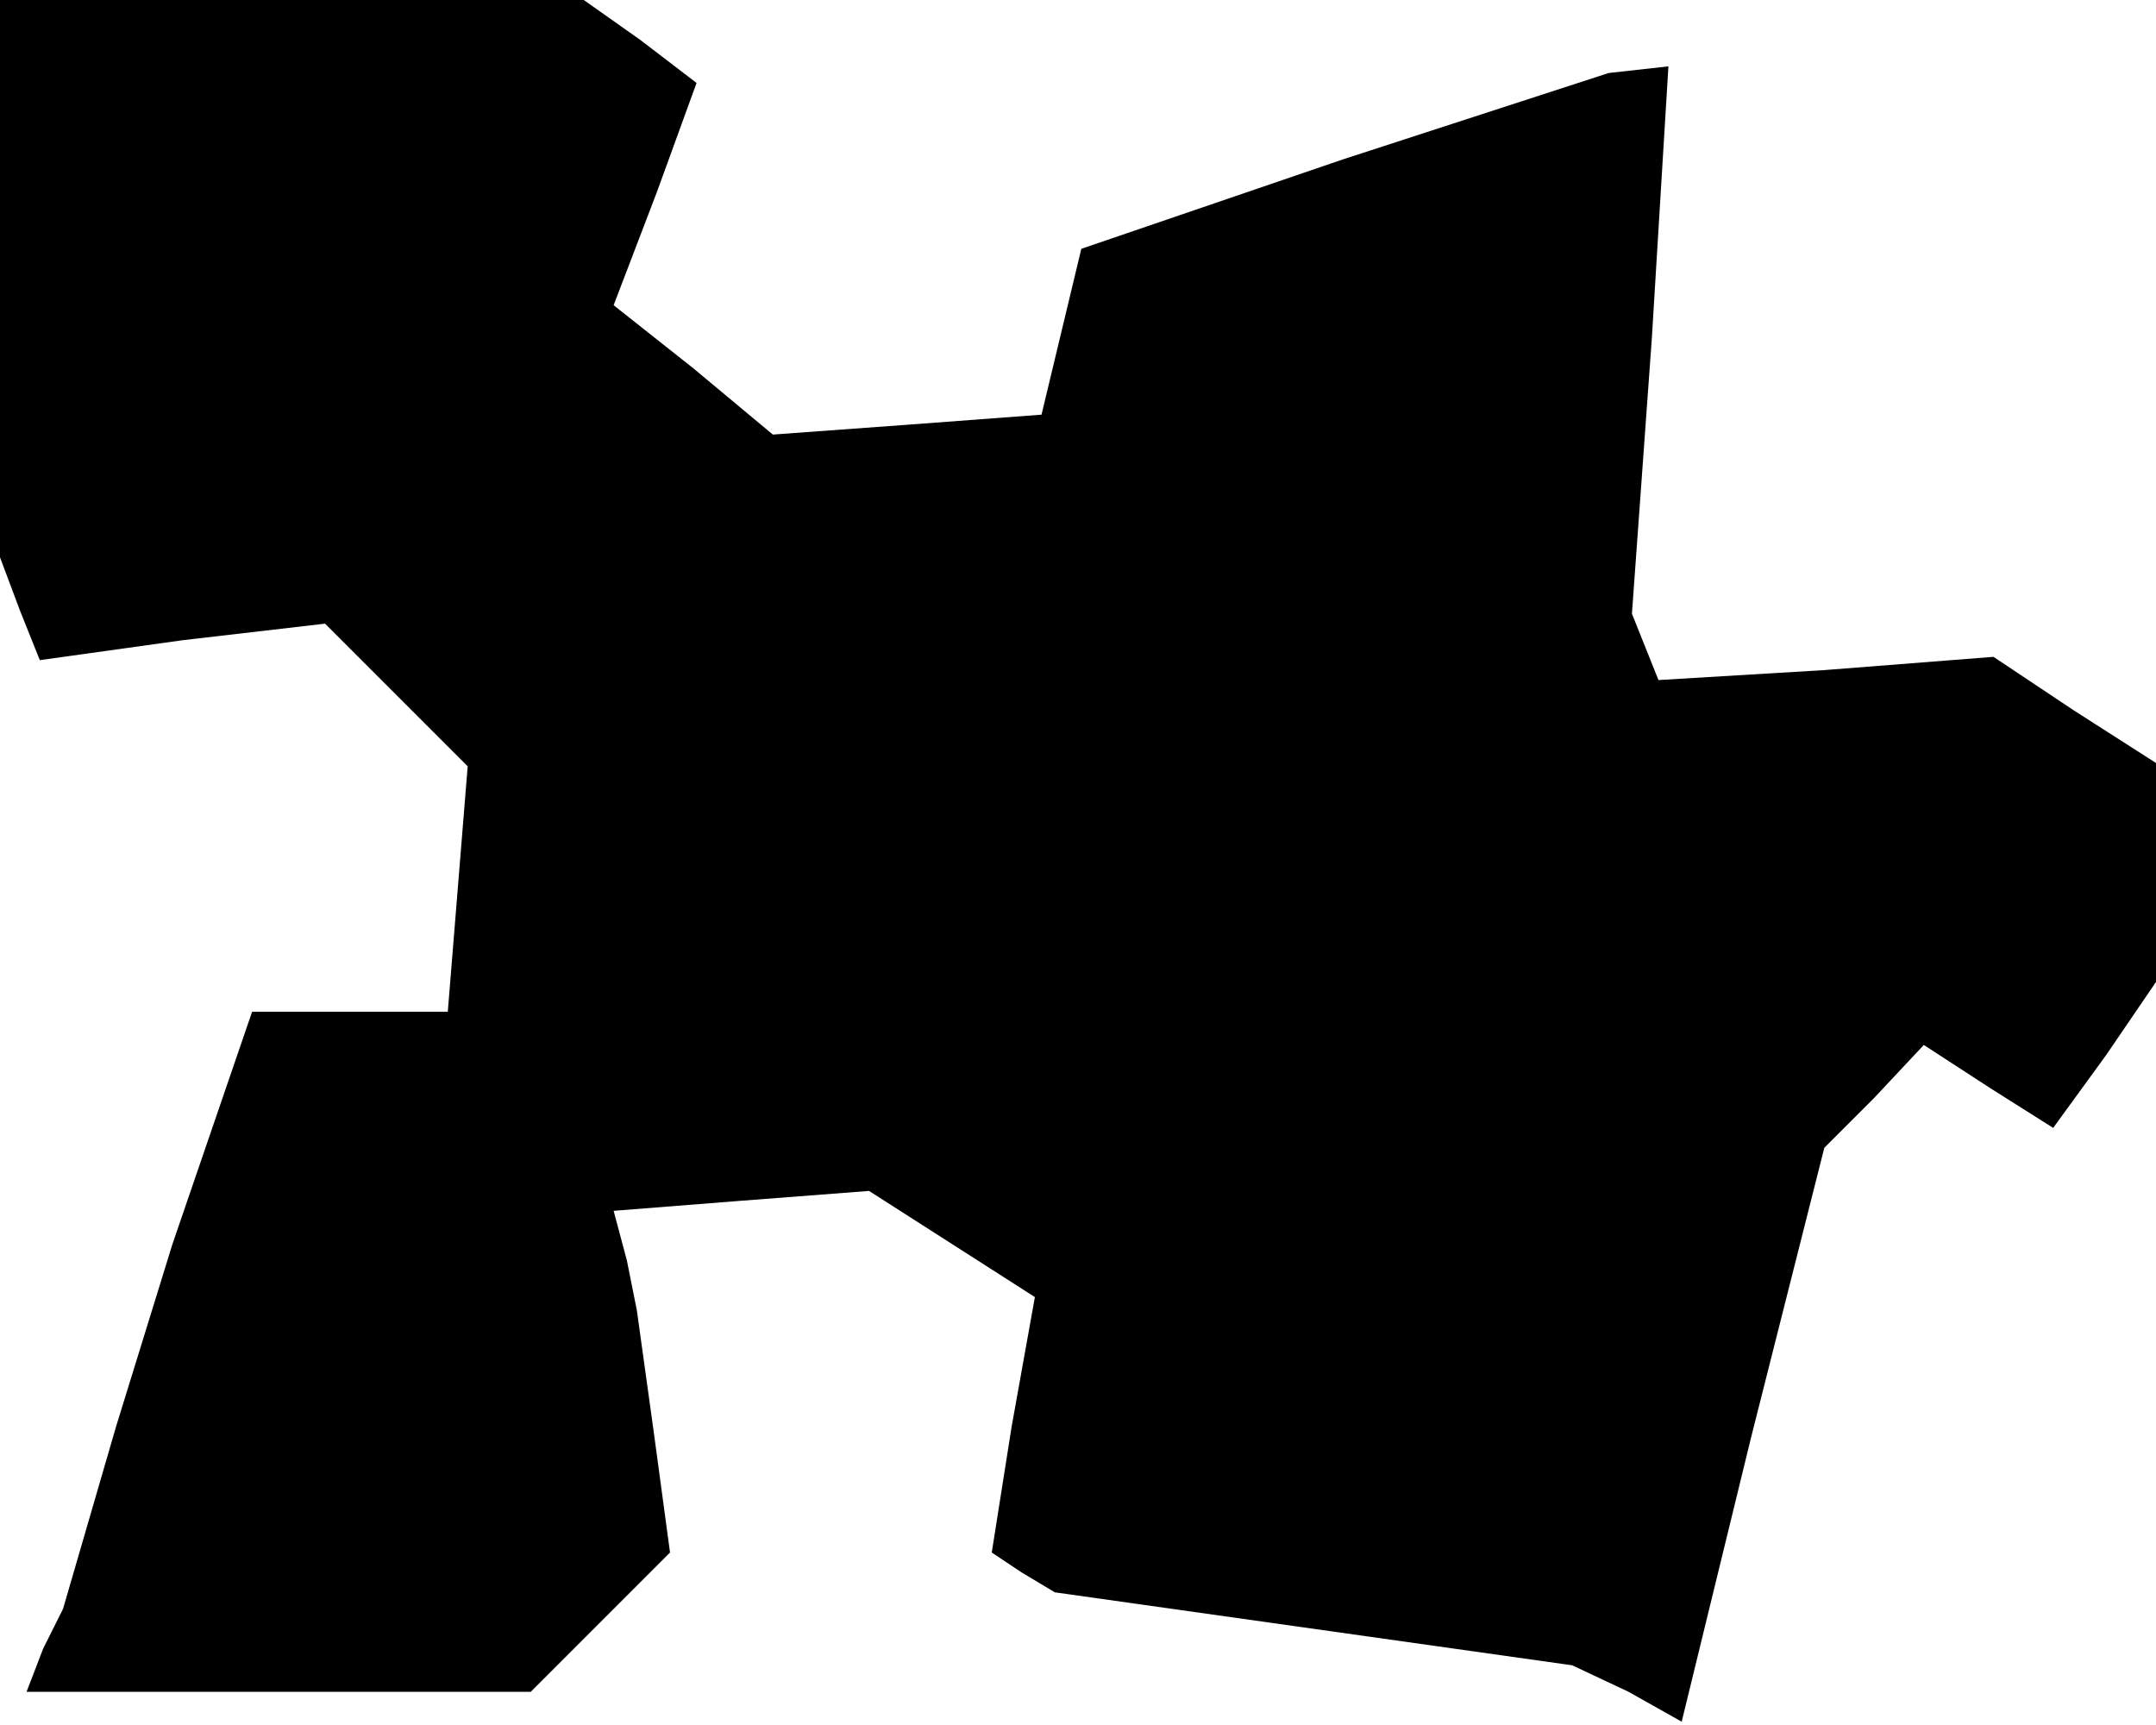 <?xml version="1.0" standalone="no"?>
<!DOCTYPE svg PUBLIC "-//W3C//DTD SVG 20010904//EN"
 "http://www.w3.org/TR/2001/REC-SVG-20010904/DTD/svg10.dtd">
<svg version="1.0" xmlns="http://www.w3.org/2000/svg"
 width="65pt" height="52pt" viewBox="0 0 65 52"
 preserveAspectRatio="xMidYMid meet">
<g transform="translate(0,52) scale(0.1,-0.1)"
fill="#000000" stroke="none">
<path d="M0 436 l0 -84 6 -16 6 -15 43 6 43 5 21 -21 22 -22 -3 -37 -3 -37
-30 0 -29 0 -12 -35 -12 -35 -17 -55 -16 -55 -6 -12 -5 -13 76 0 76 0 21 21
21 21 -5 37 -5 36 -3 15 -4 15 38 3 39 3 25 -16 25 -16 -7 -39 -6 -38 9 -6 10
-6 78 -11 78 -11 17 -8 16 -9 21 86 22 87 15 15 15 16 20 -13 19 -12 16 22 15
22 0 33 0 33 -25 16 -24 16 -51 -4 -50 -3 -4 10 -4 10 6 83 5 82 -9 -1 -9 -1
-80 -26 -79 -27 -6 -25 -6 -25 -40 -3 -41 -3 -24 20 -24 19 13 34 12 33 -17
13 -17 12 -88 0 -88 0 0 -84z"/>
</g>
</svg>
